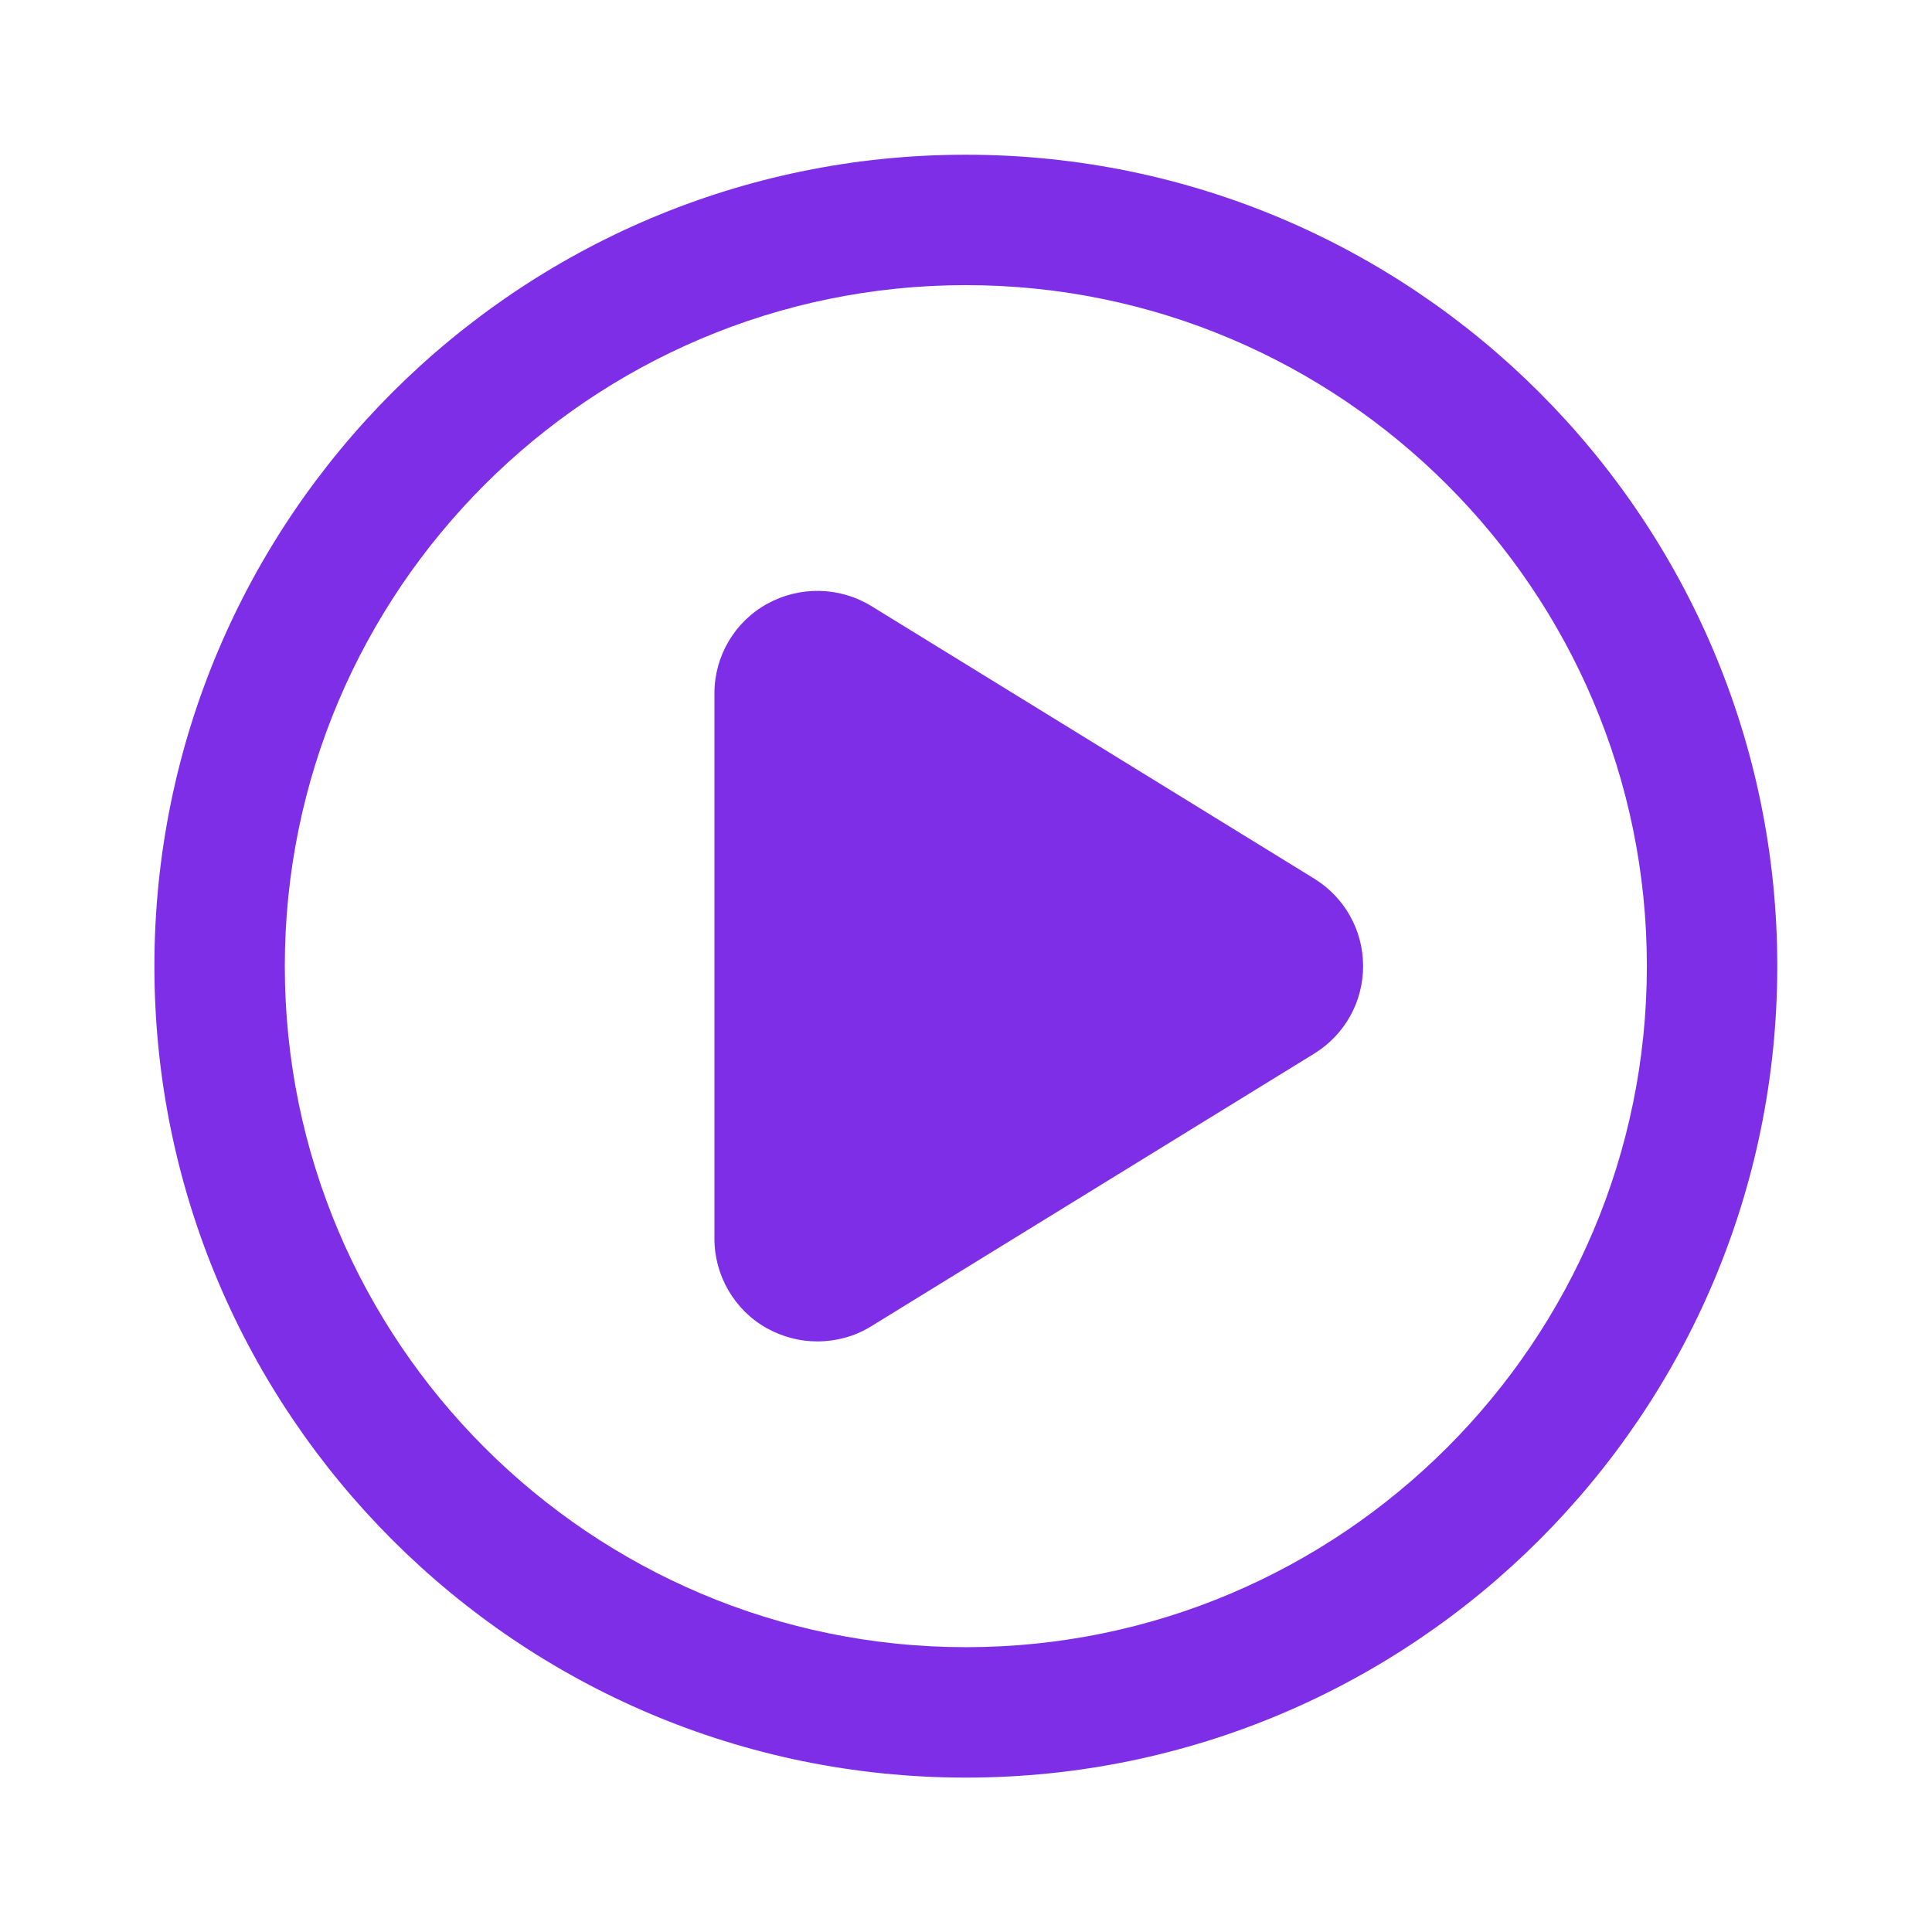 <svg width="48" height="48" viewBox="0 0 48 48" fill="none" xmlns="http://www.w3.org/2000/svg">
<path d="M23.996 3.844C12.872 3.844 3.836 12.88 3.836 24.004C3.836 35.128 12.872 44.164 23.996 44.164C35.12 44.164 44.156 35.128 44.156 24.004C44.156 12.88 35.12 3.844 23.996 3.844ZM23.996 40.924C14.672 40.924 7.076 33.34 7.076 24.004C7.076 14.668 14.672 7.084 23.996 7.084C33.32 7.084 40.916 14.668 40.916 24.004C40.916 33.34 33.32 40.924 23.996 40.924Z" fill="#7E2EE6"/>
<path d="M33.866 24.003C33.866 24.891 33.41 25.707 32.654 26.175L21.638 32.955C21.23 33.207 20.762 33.327 20.306 33.327C19.874 33.327 19.454 33.219 19.058 33.003C18.254 32.559 17.75 31.695 17.75 30.783V17.223C17.75 16.299 18.254 15.447 19.058 15.003C19.862 14.559 20.846 14.571 21.638 15.051L32.654 21.831C33.41 22.299 33.866 23.115 33.866 24.003Z" fill="#7E2EE6"/>
</svg>

